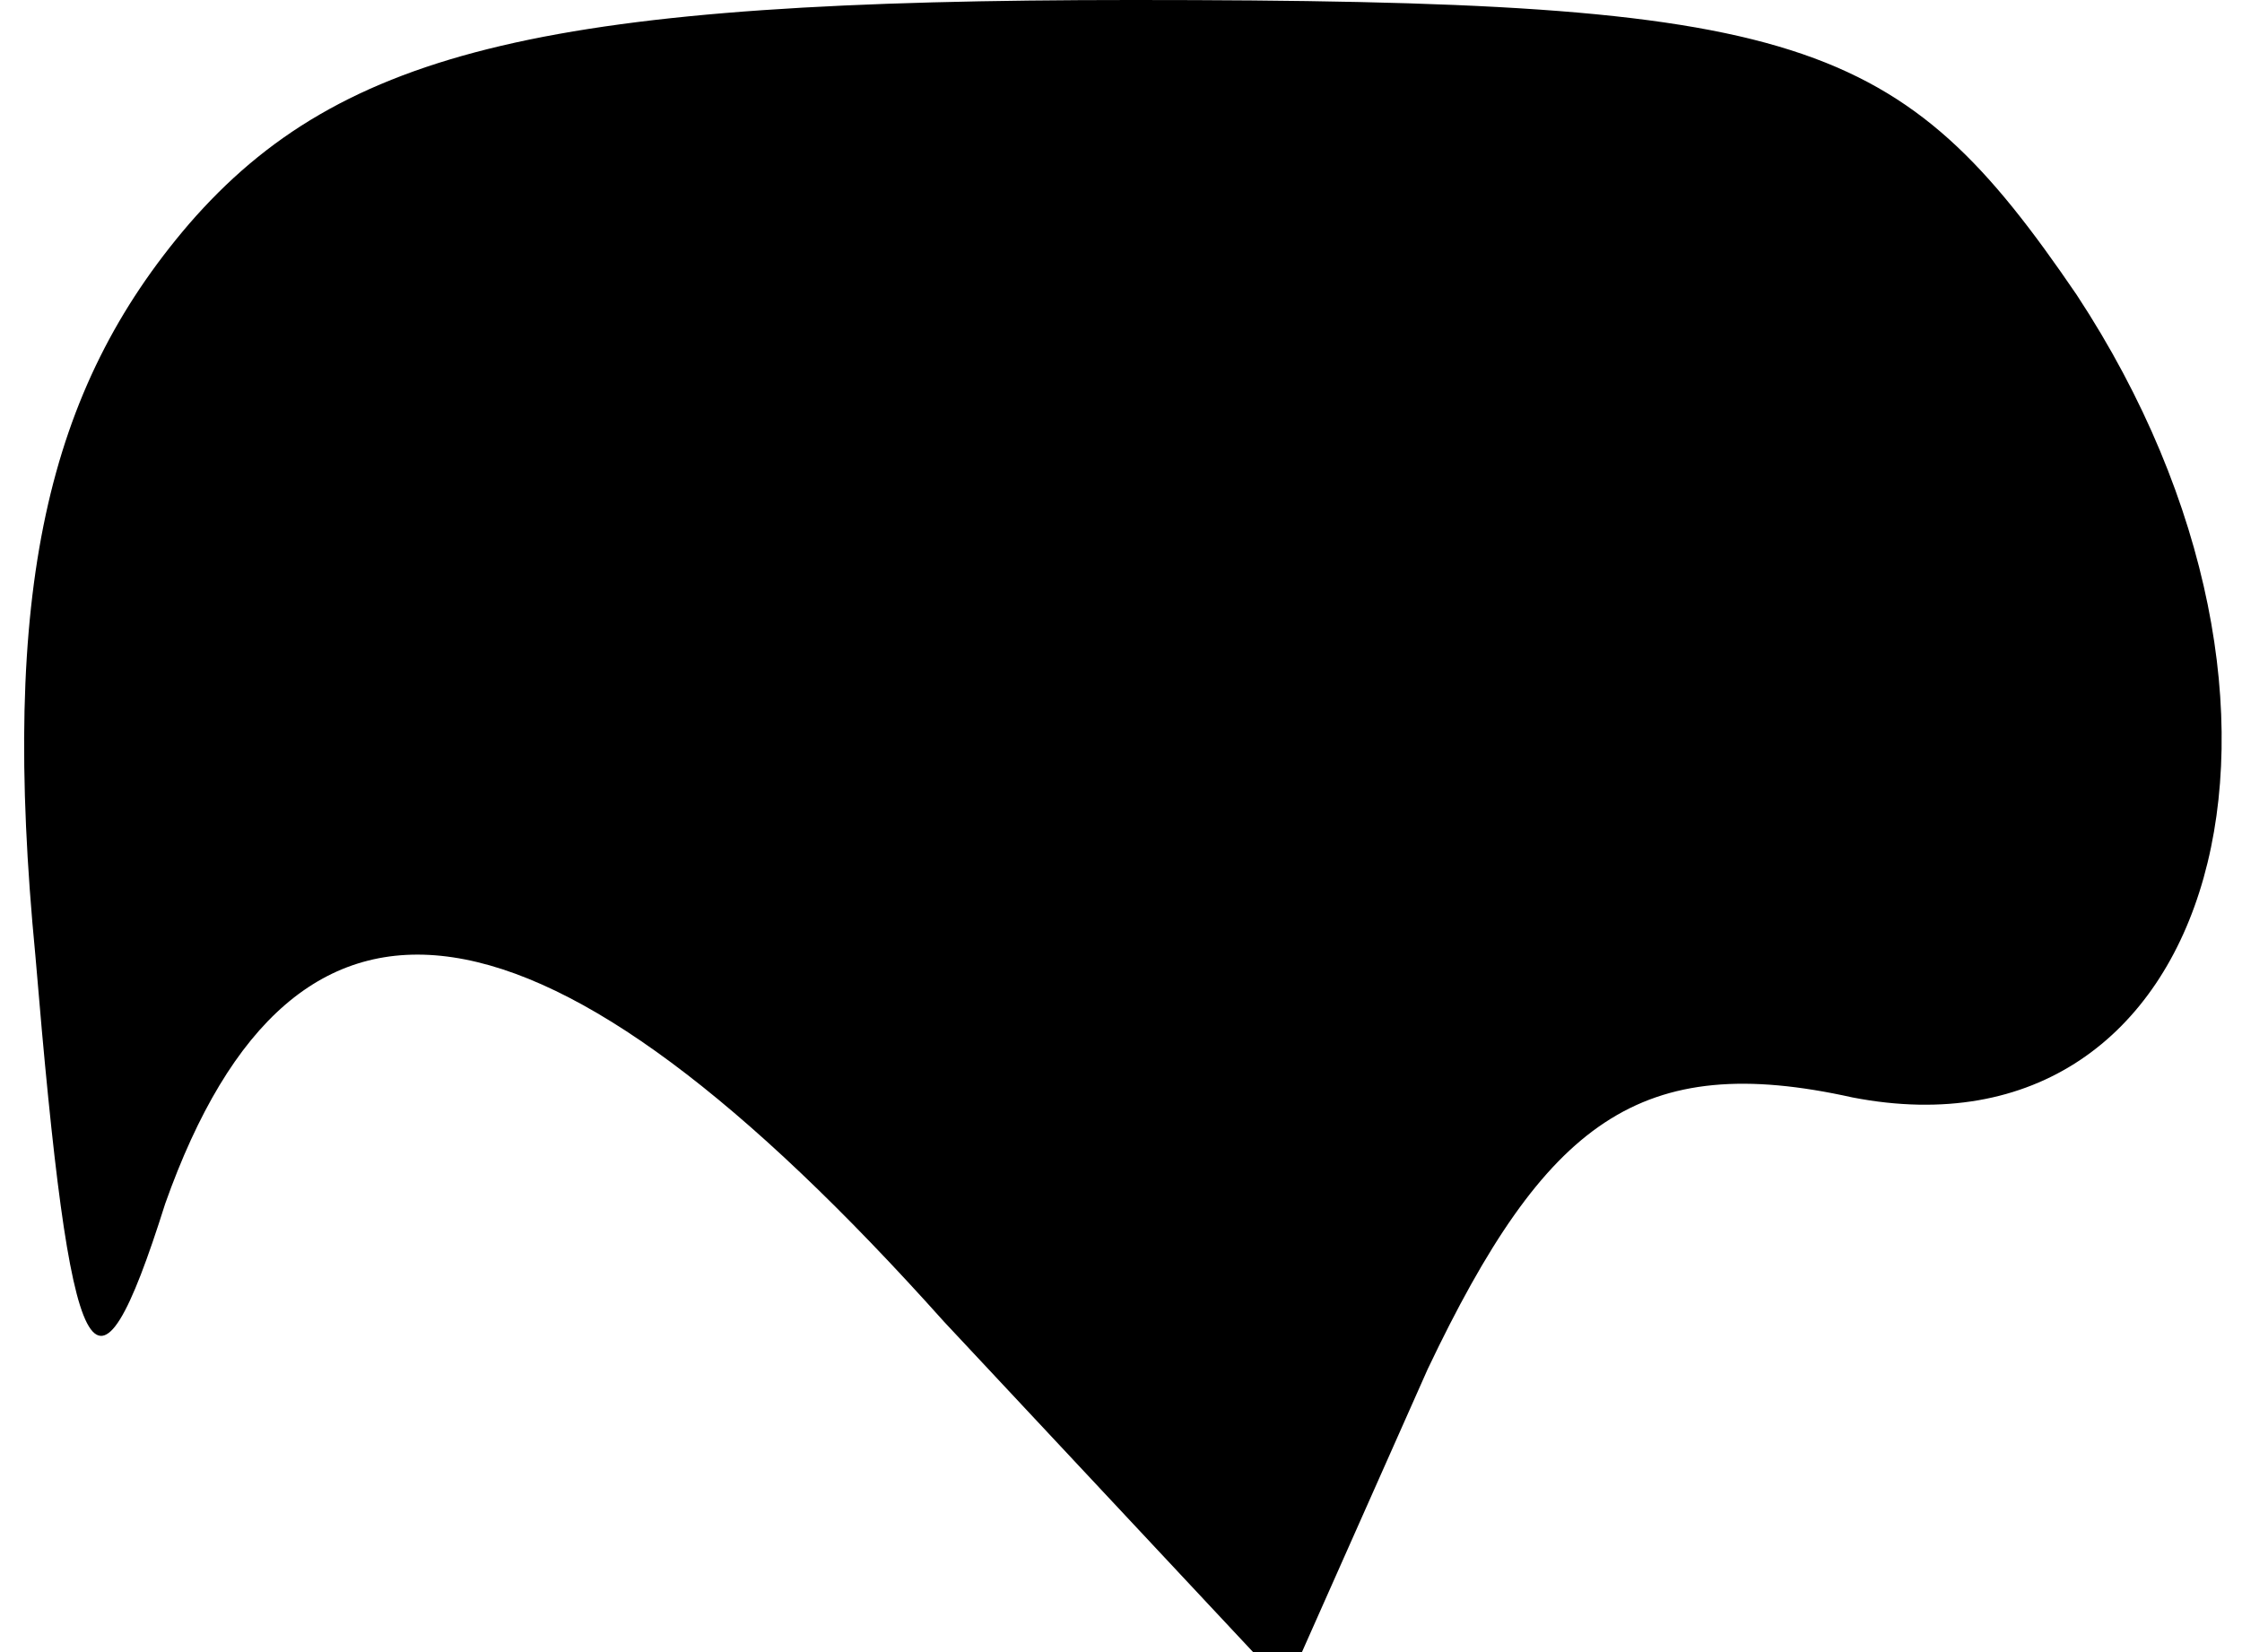 <?xml version="1.0" standalone="no"?>
<!DOCTYPE svg PUBLIC "-//W3C//DTD SVG 20010904//EN"
 "http://www.w3.org/TR/2001/REC-SVG-20010904/DTD/svg10.dtd">
<svg version="1.0" xmlns="http://www.w3.org/2000/svg"
 width="19pt" height="14pt" viewBox="0 0 19 14"
 preserveAspectRatio="xMidYMid meet">
<g transform="translate(0,14) scale(0.1,-0.1)"
fill="#000000" stroke="none">
<path fill="#000000" stroke="none" d="M16 121 c-12 -14 -16 -31 -13 -62 3
-36 5 -40 11 -21 11 31 32 28 66 -10 l29 -31 12 27 c10 21 18 27 36 23 31 -6
42 33 19 68 -15 22 -23 25 -80 25 -49 0 -67 -4 -80 -19z"/>
</g>
</svg>
